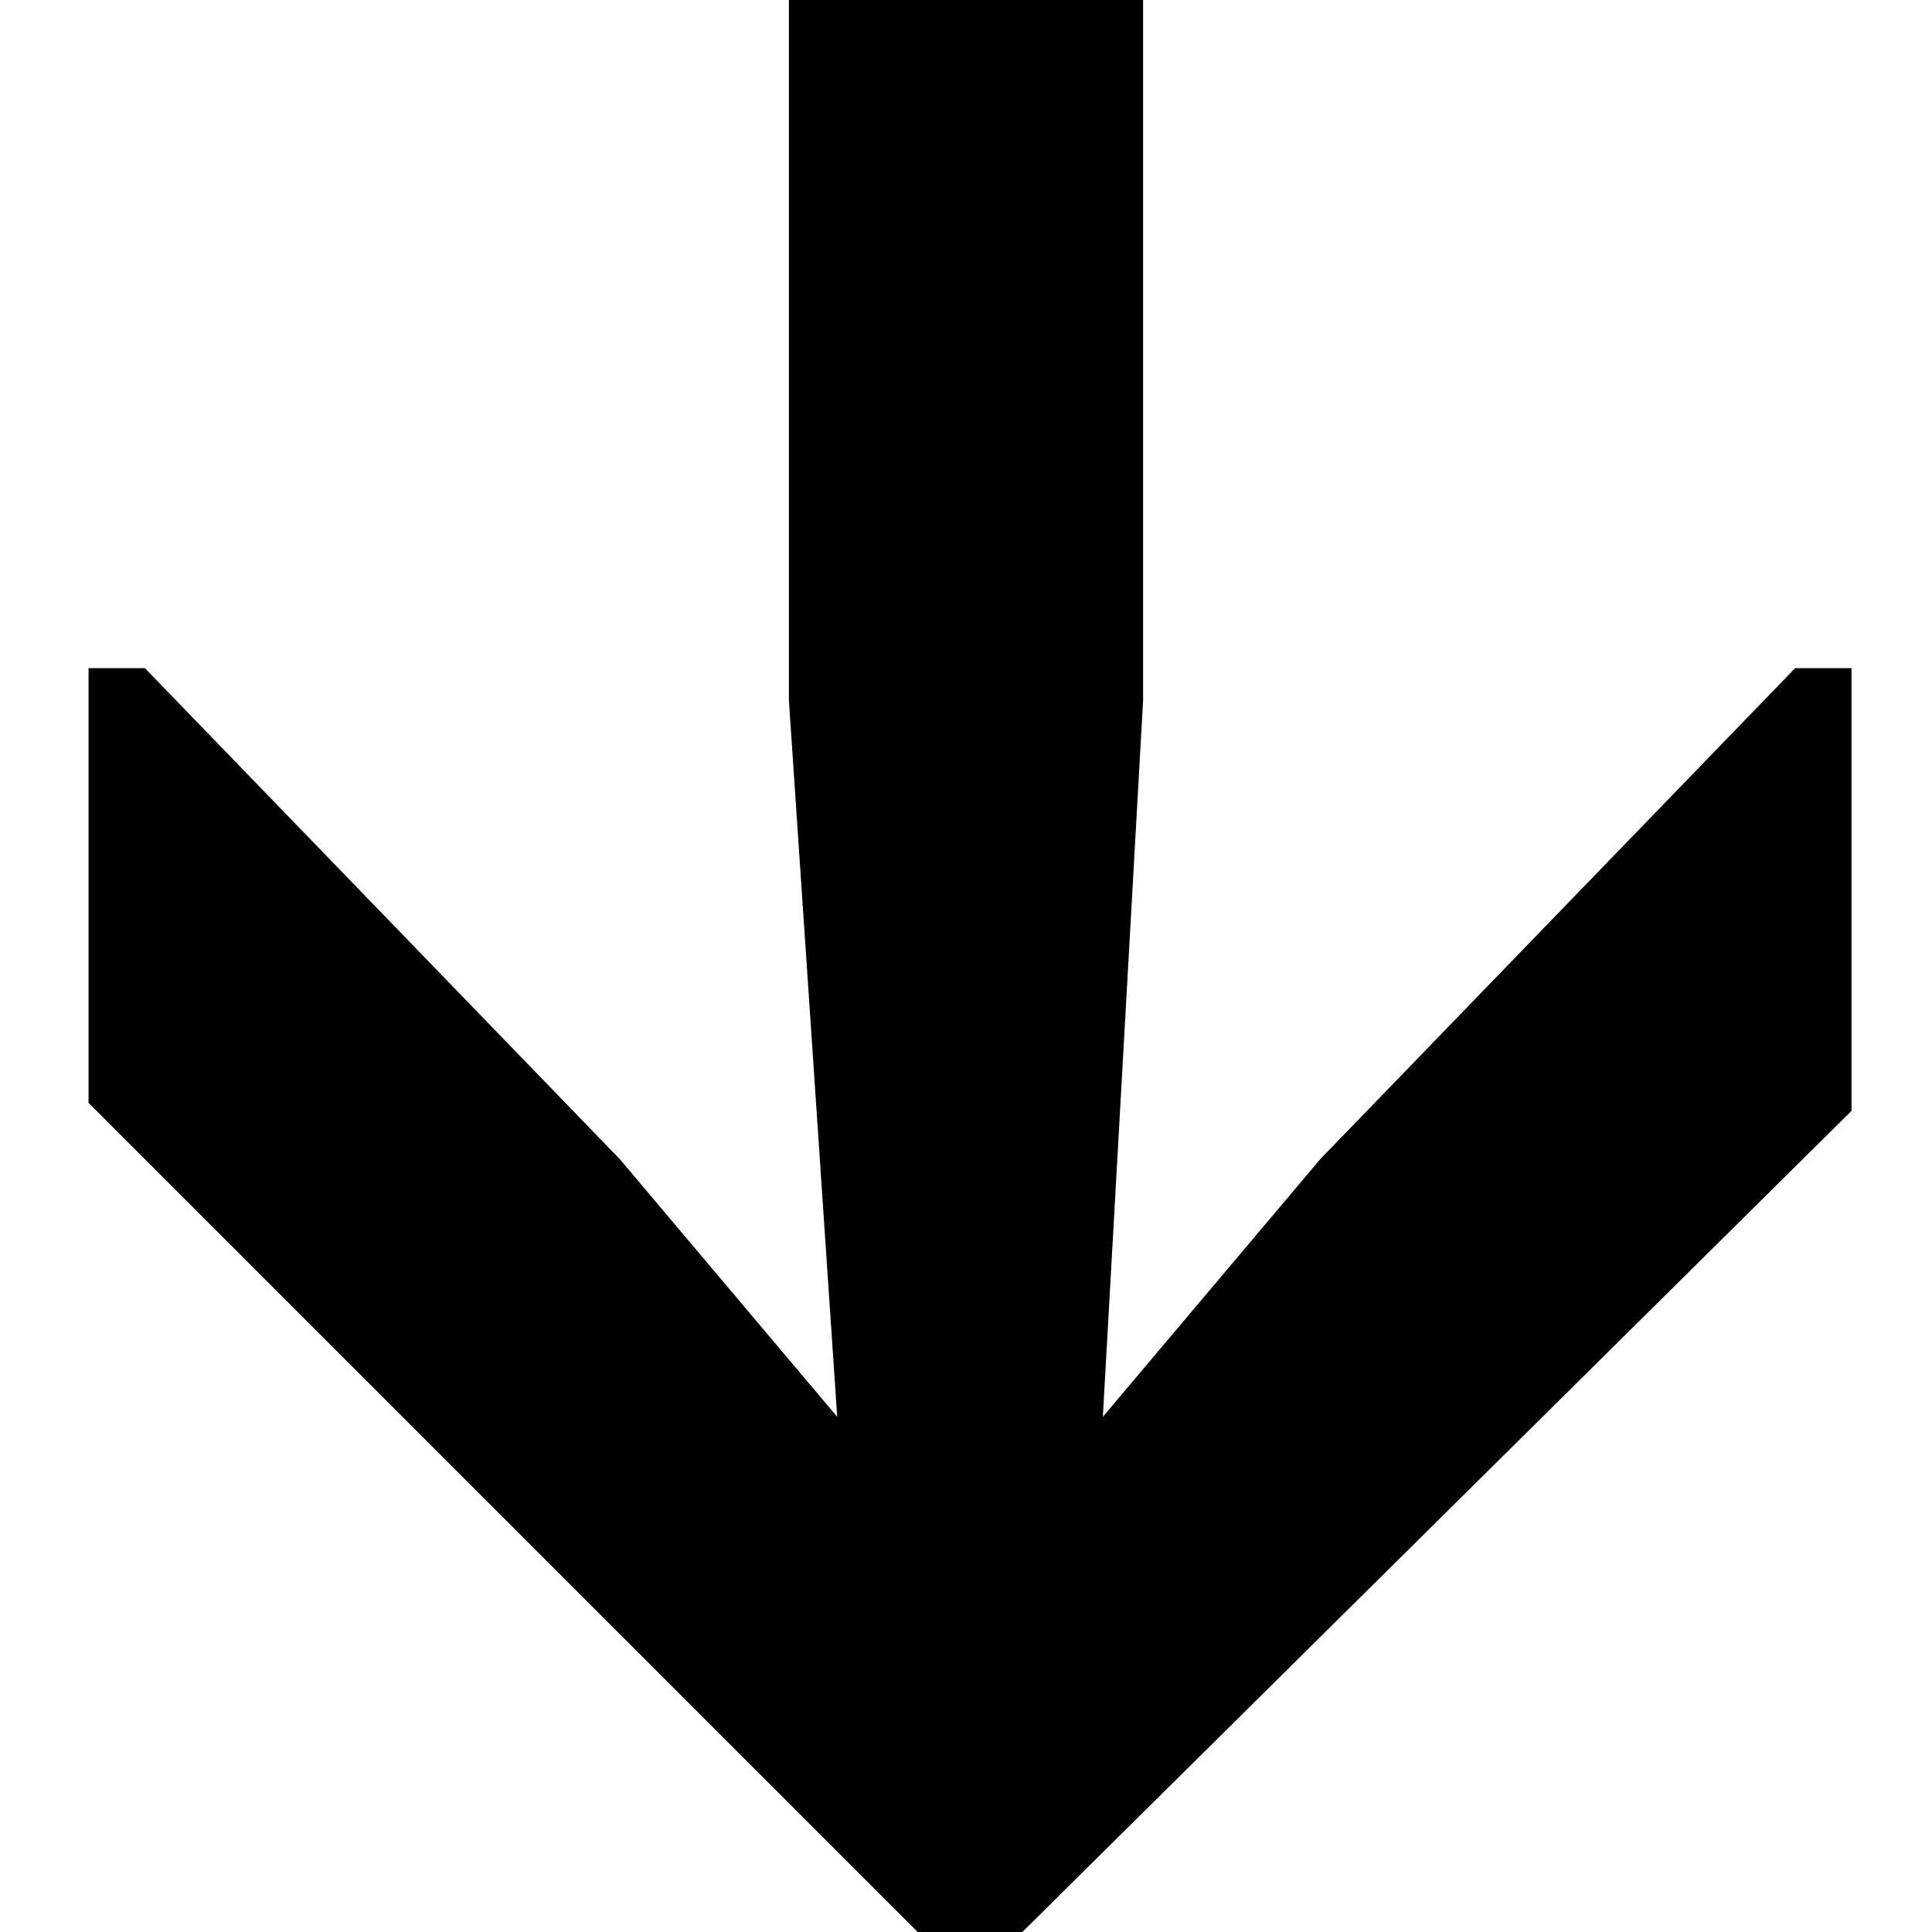 <?xml version="1.0" encoding="utf-8"?>
<!-- Generator: Adobe Illustrator 24.1.3, SVG Export Plug-In . SVG Version: 6.00 Build 0)  -->
<svg version="1.1" id="Calque_1" xmlns="http://www.w3.org/2000/svg" xmlns:xlink="http://www.w3.org/1999/xlink" x="0px" y="0px"
	 viewBox="0 0 24 24" style="enable-background:new 0 0 24 24;" xml:space="preserve">
<g>
	<path d="M1.1,13.7V8.3h0.7l5.9,6.1l2.7,3.2L9.8,8.7V0h4.4v8.7l-0.5,8.9l2.7-3.2l5.9-6.1h0.7v5.5L12.7,24h-1.3L1.1,13.7z"/>
</g>
</svg>
